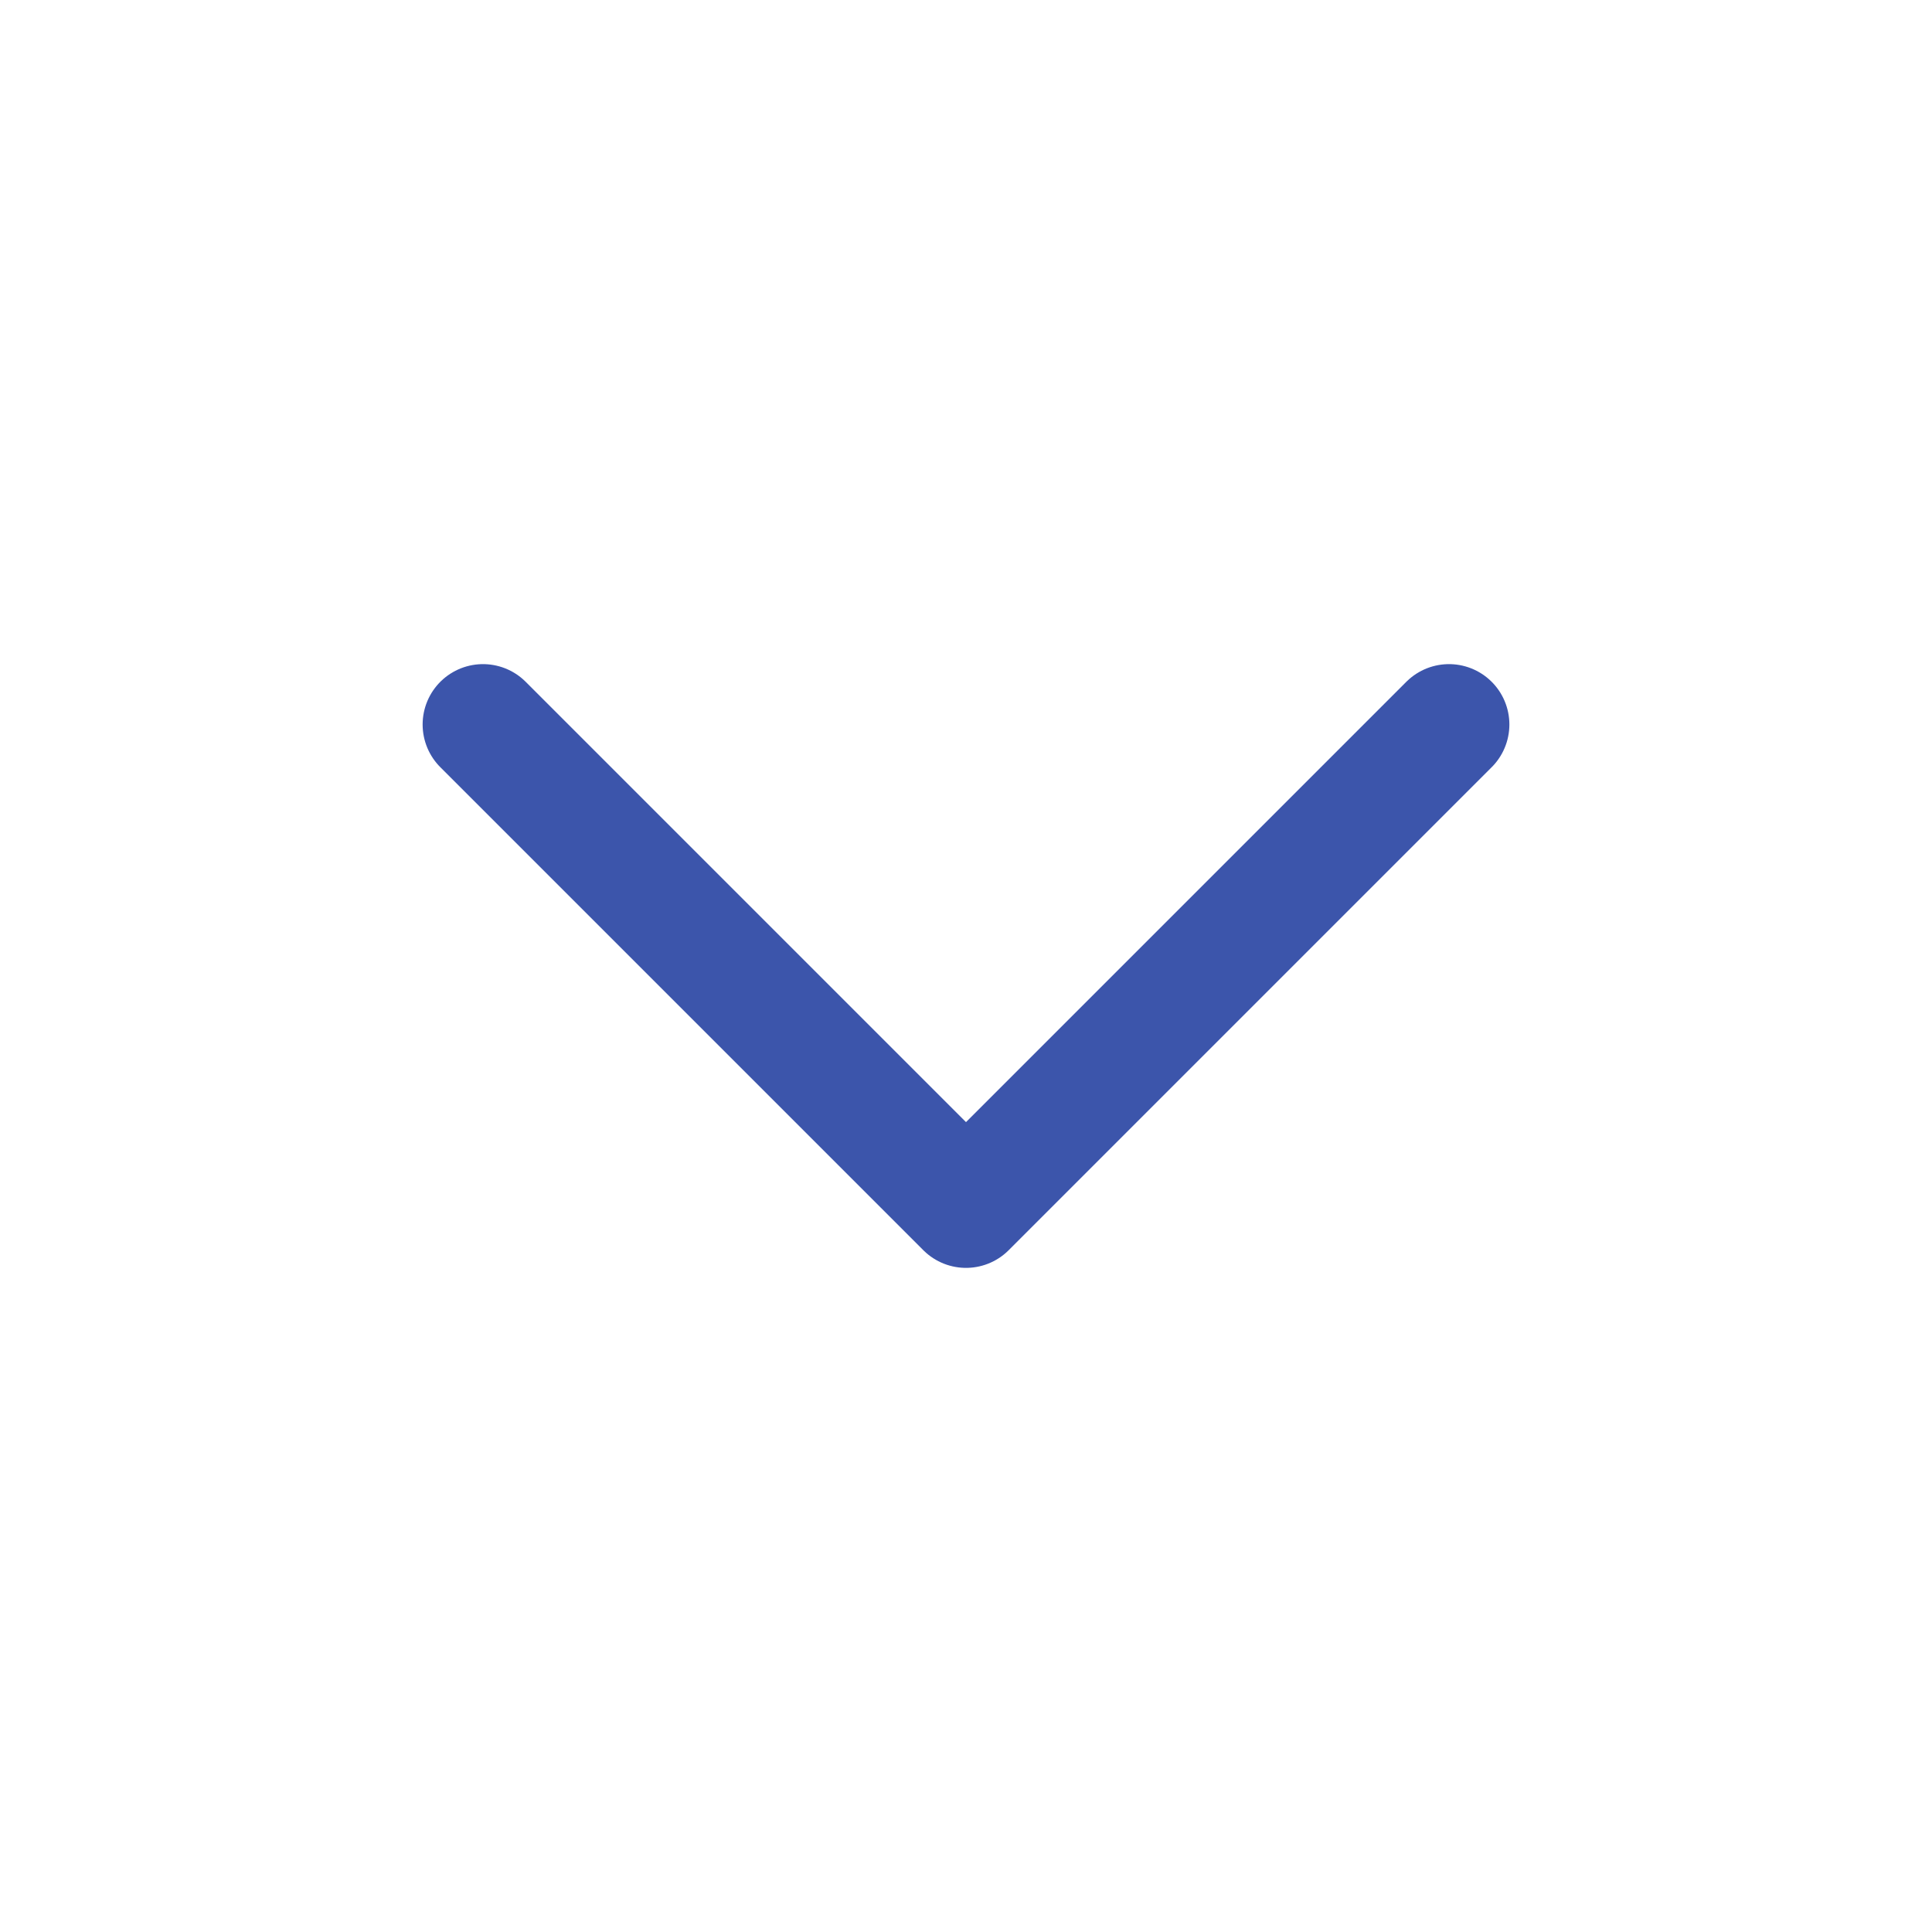 <svg xmlns="http://www.w3.org/2000/svg" fill="none" class="chevron" viewBox="0 0 24 24"><path stroke="#3C55AB" stroke-linecap="round" stroke-linejoin="round" stroke-width="1.5" d="M6 9l6 6 6-6"/></svg>